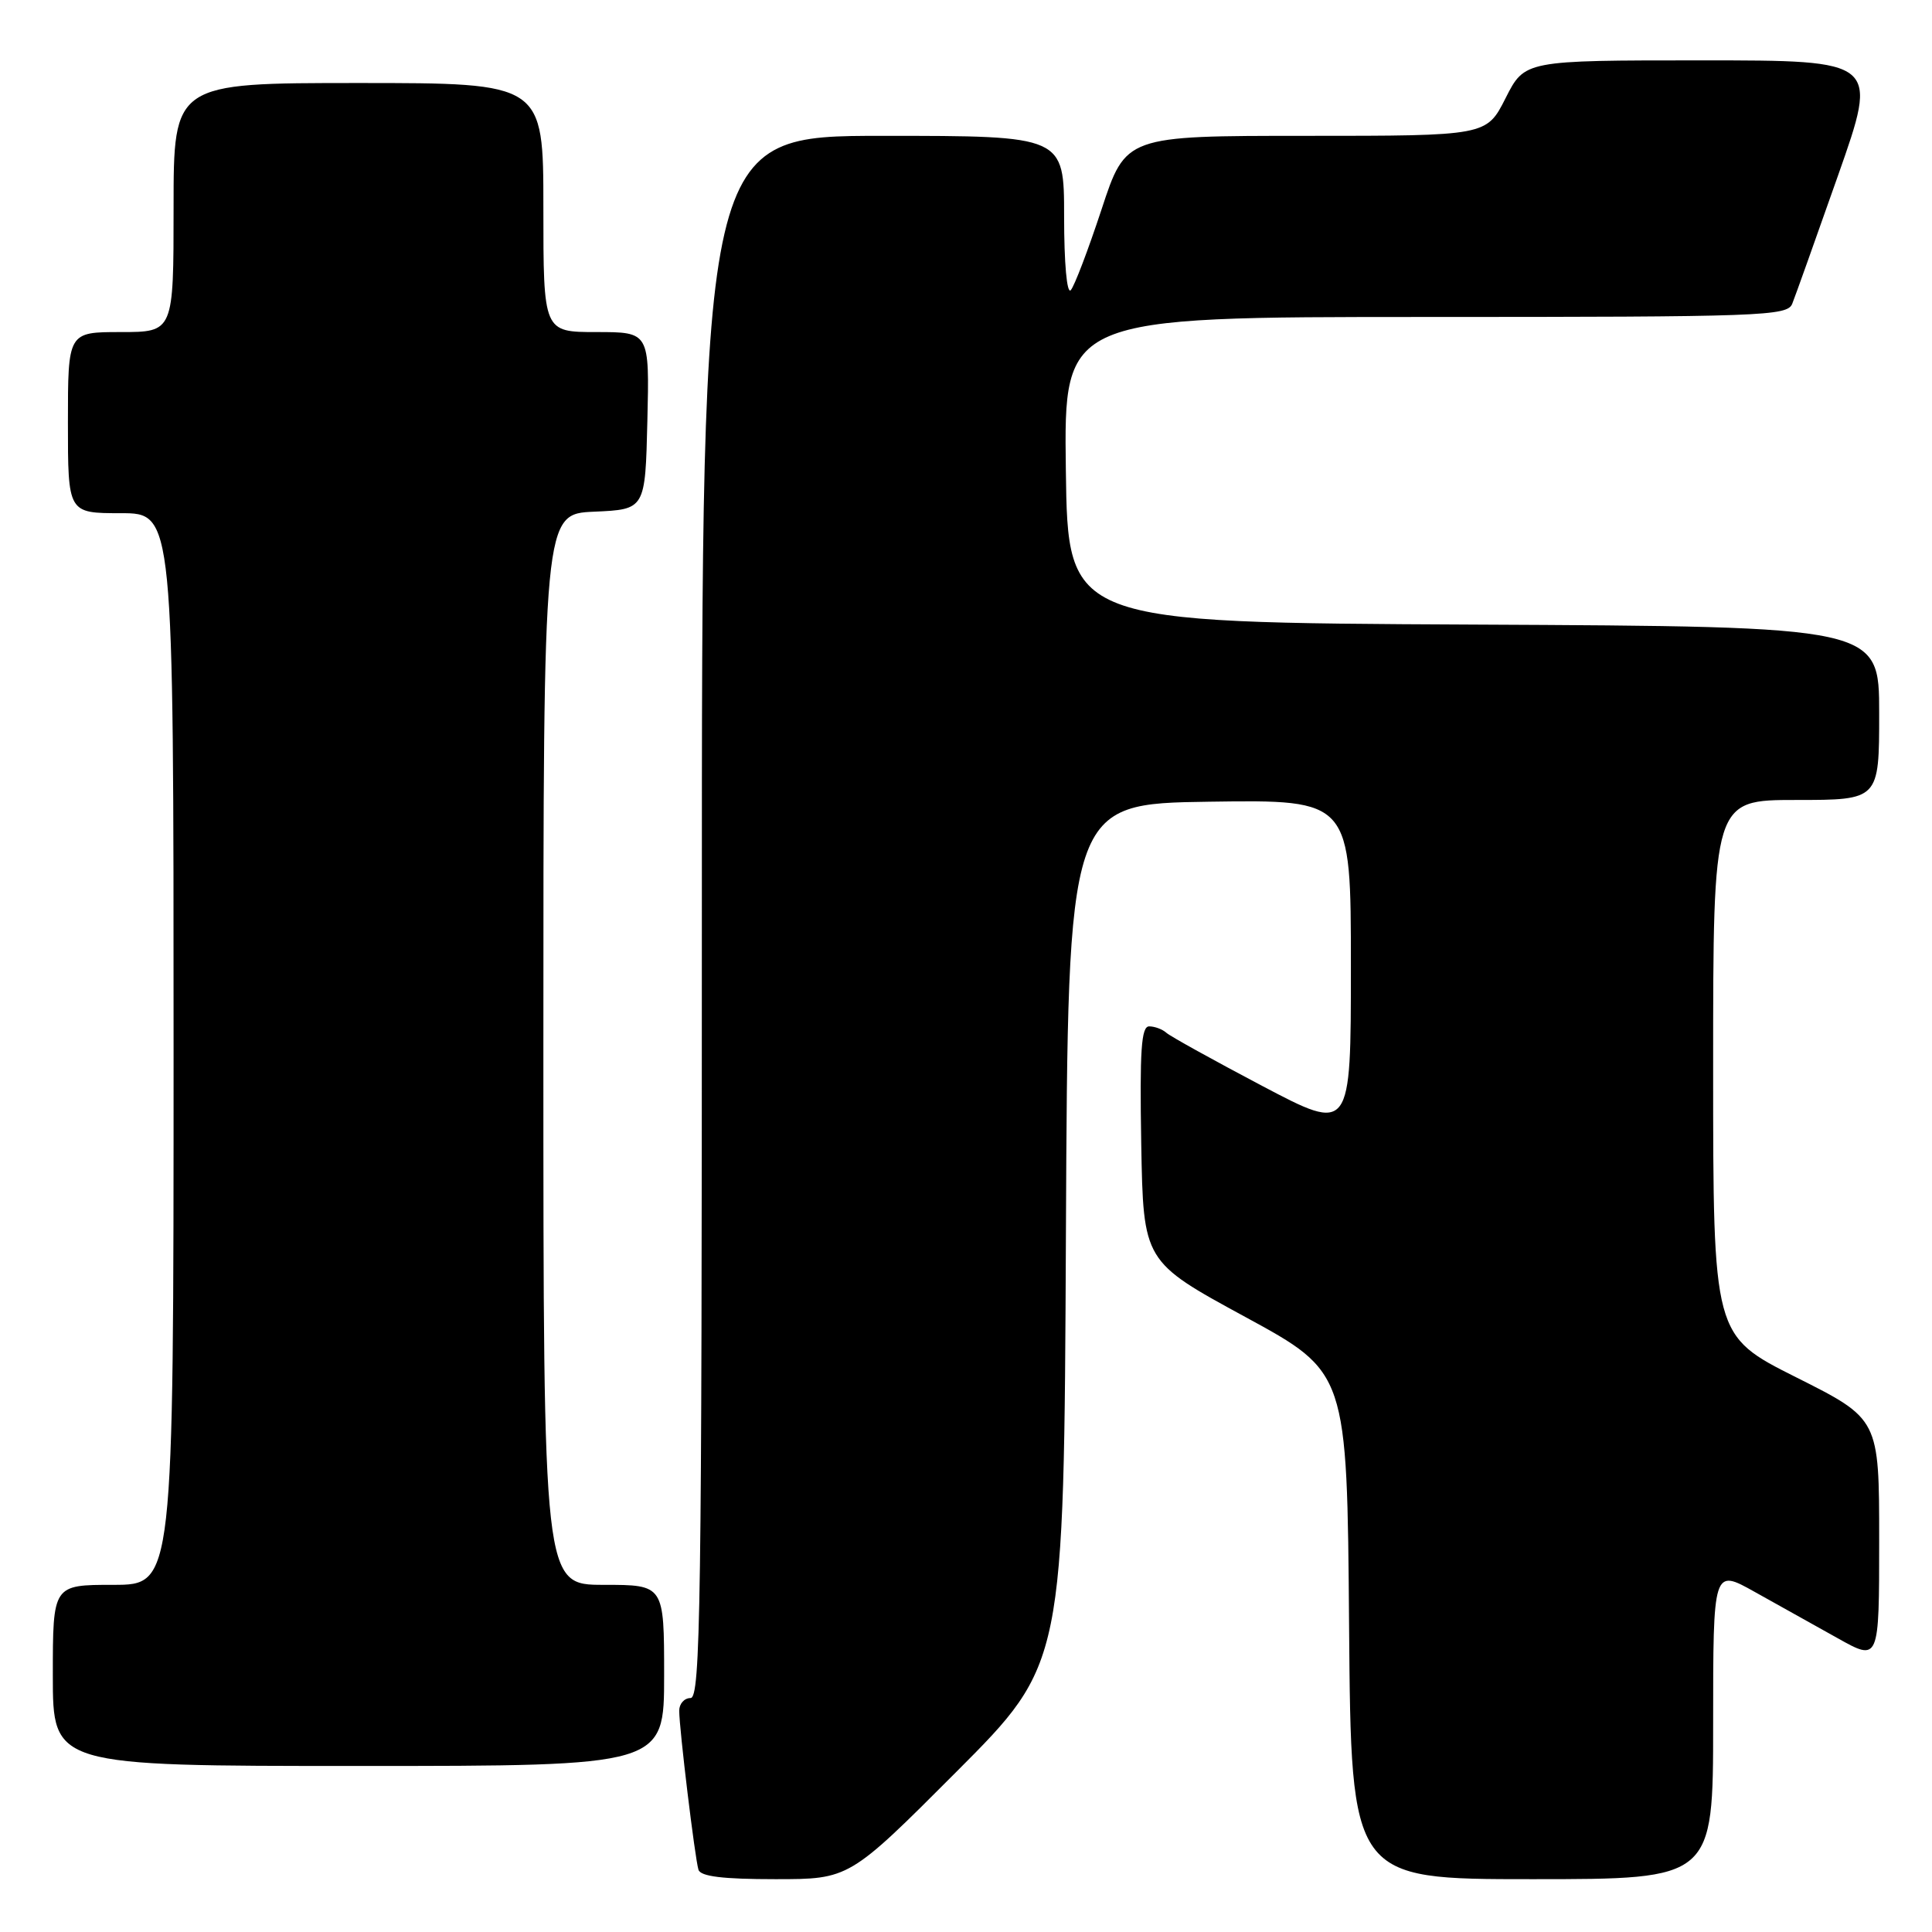 <?xml version="1.0" encoding="UTF-8" standalone="no"?>
<!DOCTYPE svg PUBLIC "-//W3C//DTD SVG 1.1//EN" "http://www.w3.org/Graphics/SVG/1.1/DTD/svg11.dtd" >
<svg xmlns="http://www.w3.org/2000/svg" xmlns:xlink="http://www.w3.org/1999/xlink" version="1.1" viewBox="0 0 256 256">
 <g >
 <path fill="currentColor"
d=" M 126.75 234.75 C 140.98 220.49 140.98 220.49 141.24 163.50 C 141.50 106.50 141.50 106.50 160.25 106.23 C 179.00 105.96 179.00 105.96 179.00 128.02 C 179.00 150.08 179.00 150.08 167.25 143.89 C 160.79 140.48 155.07 137.32 154.55 136.85 C 154.03 136.38 153.00 136.00 152.27 136.00 C 151.22 136.00 151.01 139.17 151.22 151.58 C 151.50 167.16 151.50 167.16 165.00 174.50 C 178.50 181.84 178.50 181.84 178.76 215.42 C 179.03 249.00 179.03 249.00 203.01 249.00 C 227.00 249.00 227.00 249.00 227.00 228.43 C 227.00 207.85 227.00 207.85 232.50 210.93 C 235.53 212.62 240.47 215.38 243.50 217.07 C 249.00 220.15 249.00 220.15 249.00 204.08 C 249.00 188.02 249.00 188.02 238.00 182.50 C 227.00 176.98 227.00 176.98 227.00 141.49 C 227.00 106.00 227.00 106.00 238.00 106.00 C 249.00 106.00 249.00 106.00 249.00 94.51 C 249.00 83.02 249.00 83.02 195.25 82.76 C 141.50 82.50 141.50 82.50 141.23 62.25 C 140.96 42.00 140.96 42.00 188.87 42.00 C 233.57 42.00 236.83 41.88 237.48 40.25 C 237.87 39.29 240.59 31.64 243.55 23.25 C 248.92 8.00 248.92 8.00 225.47 8.00 C 202.03 8.00 202.03 8.00 199.50 13.00 C 196.97 18.00 196.97 18.00 173.07 18.00 C 149.16 18.00 149.16 18.00 145.96 27.75 C 144.19 33.11 142.36 37.93 141.88 38.45 C 141.37 39.00 141.00 34.88 141.00 28.70 C 141.00 18.00 141.00 18.00 117.00 18.00 C 93.00 18.00 93.00 18.00 93.00 121.50 C 93.00 212.83 92.82 225.00 91.50 225.00 C 90.67 225.00 90.00 225.76 90.00 226.68 C 90.00 229.05 92.08 246.24 92.55 247.75 C 92.83 248.64 95.77 249.00 102.73 249.00 C 112.53 249.00 112.53 249.00 126.75 234.75 Z  M 88.00 222.00 C 88.00 210.00 88.00 210.00 80.00 210.00 C 72.00 210.00 72.00 210.00 72.00 139.05 C 72.00 68.09 72.00 68.09 78.75 67.80 C 85.50 67.50 85.50 67.50 85.78 55.75 C 86.06 44.00 86.06 44.00 79.03 44.00 C 72.00 44.00 72.00 44.00 72.00 27.50 C 72.00 11.00 72.00 11.00 47.50 11.00 C 23.00 11.00 23.00 11.00 23.00 27.50 C 23.00 44.00 23.00 44.00 16.00 44.00 C 9.00 44.00 9.00 44.00 9.00 56.00 C 9.00 68.00 9.00 68.00 16.00 68.00 C 23.00 68.00 23.00 68.00 23.00 139.00 C 23.00 210.00 23.00 210.00 15.00 210.00 C 7.00 210.00 7.00 210.00 7.00 222.00 C 7.00 234.00 7.00 234.00 47.50 234.00 C 88.00 234.00 88.00 234.00 88.00 222.00 Z "/>
</g>
</svg>